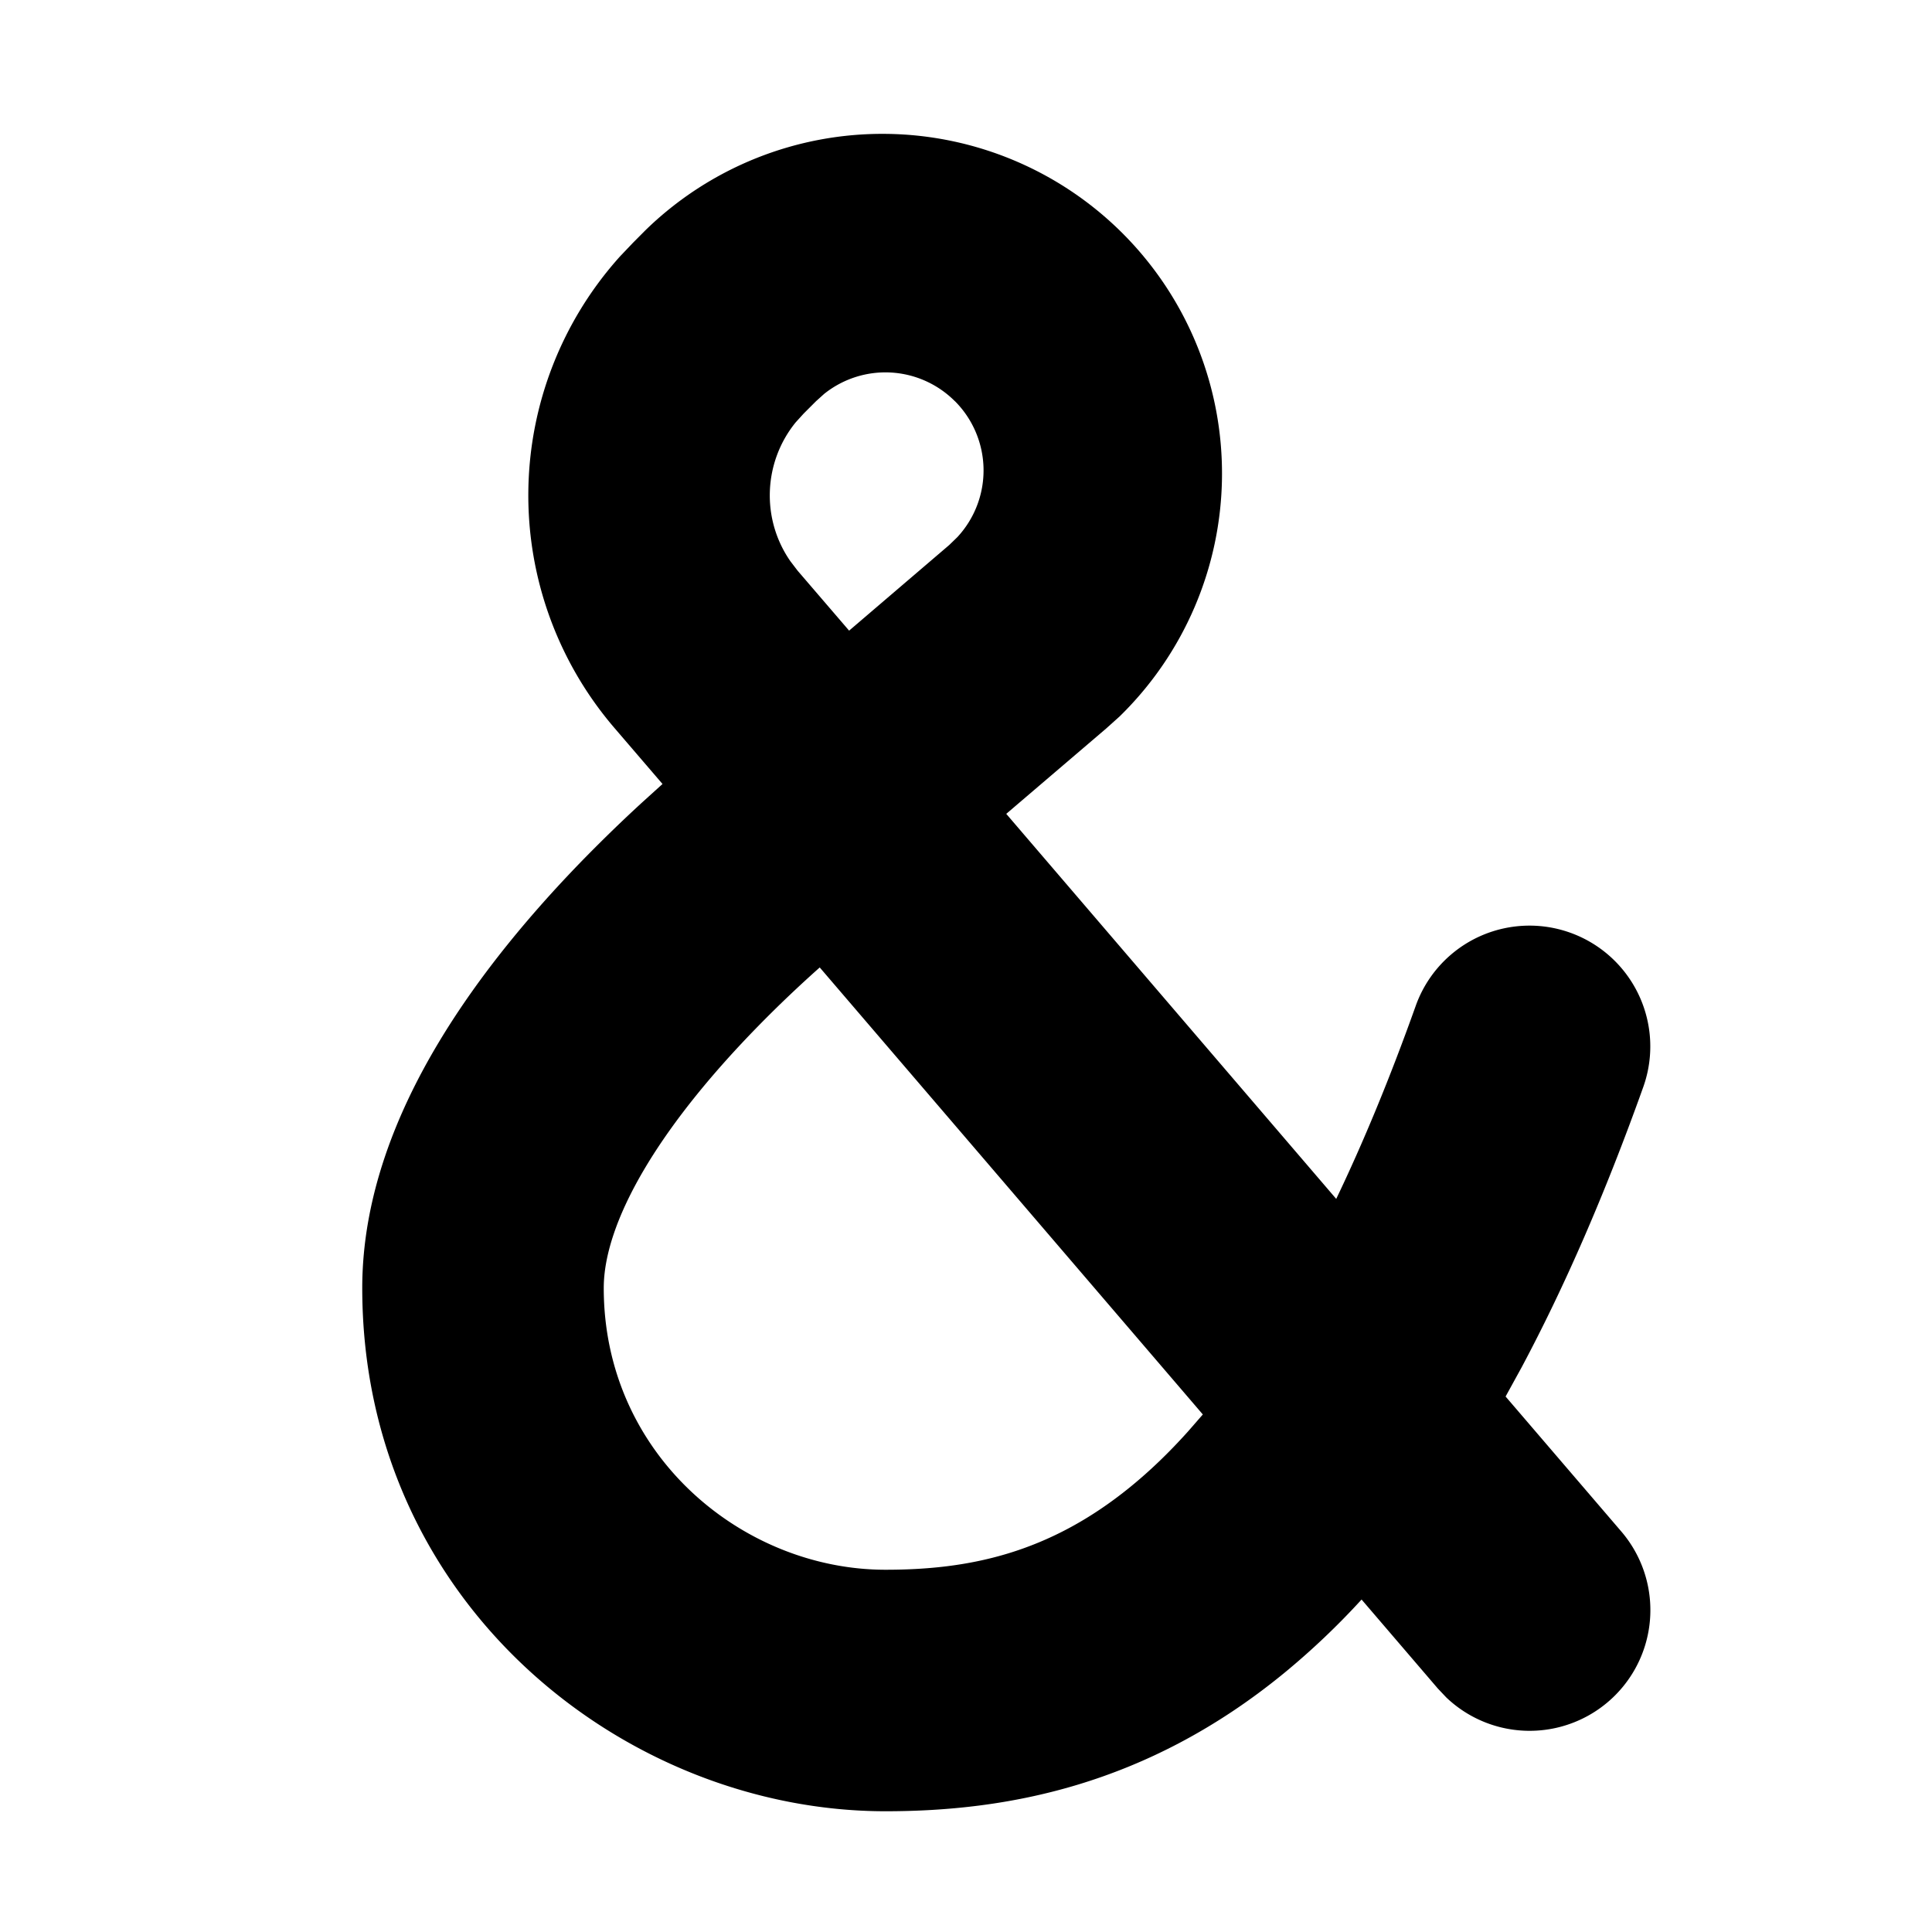 <svg xmlns="http://www.w3.org/2000/svg" width="24" height="24">
    <g fill="none" fill-rule="evenodd">
        <path d="M24 0v24H0V0zM12.593 23.258l-.011.002-.071.035-.02.004-.014-.004-.071-.035c-.01-.004-.019-.001-.024.005l-.004.01-.017.428.005.02.01.013.104.074.015.004.012-.004.104-.074.012-.016.004-.017-.017-.427c-.002-.01-.009-.017-.017-.018m.265-.113-.013.002-.185.093-.01.01-.003.011.018.43.005.012.008.007.201.093c.012.004.023 0 .029-.008l.004-.014-.034-.614c-.003-.012-.01-.02-.02-.022m-.715.002a.023.023 0 0 0-.027.006l-.006.014-.034.614c0 .012.007.02.017.024l.015-.002.201-.093.01-.008.004-.011.017-.43-.003-.012-.01-.01z"/>
        <path fill="currentColor"
              d="M8.017 2.861a4.218 4.218 0 1 1 5.89 6.04l-.166.149-1.241 1.06 4.099 4.783c.33-.688.661-1.482.988-2.399a1.5 1.5 0 1 1 2.826 1.01c-.477 1.335-.981 2.488-1.51 3.48l-.2.364 1.436 1.675a1.5 1.5 0 0 1-2.172 2.064l-.106-.112-.947-1.105a9.324 9.324 0 0 1-.964.915C14.232 22.192 12.484 22.5 11 22.5c-3.23 0-6.5-2.576-6.5-6.5 0-1.136.43-2.183.945-3.043.521-.871 1.193-1.659 1.827-2.307.246-.25.49-.486.726-.701l.232-.21-.599-.698a4.437 4.437 0 0 1 .073-5.858l.159-.167zm2.166 9.157c-.247.22-.508.466-.767.731-.538.55-1.038 1.15-1.396 1.748-.365.61-.52 1.114-.52 1.503 0 2.076 1.73 3.5 3.5 3.5 1.016 0 2.018-.192 3.05-1.036.23-.188.466-.412.709-.683l.183-.21zm1.678-7.035a1.218 1.218 0 0 0-1.623-.09l-.1.09-.154.154-.1.11c-.402.495-.43 1.2-.066 1.724l.09.118.64.745 1.244-1.064.1-.097a1.218 1.218 0 0 0-.03-1.69Z"/>
    </g>
</svg>